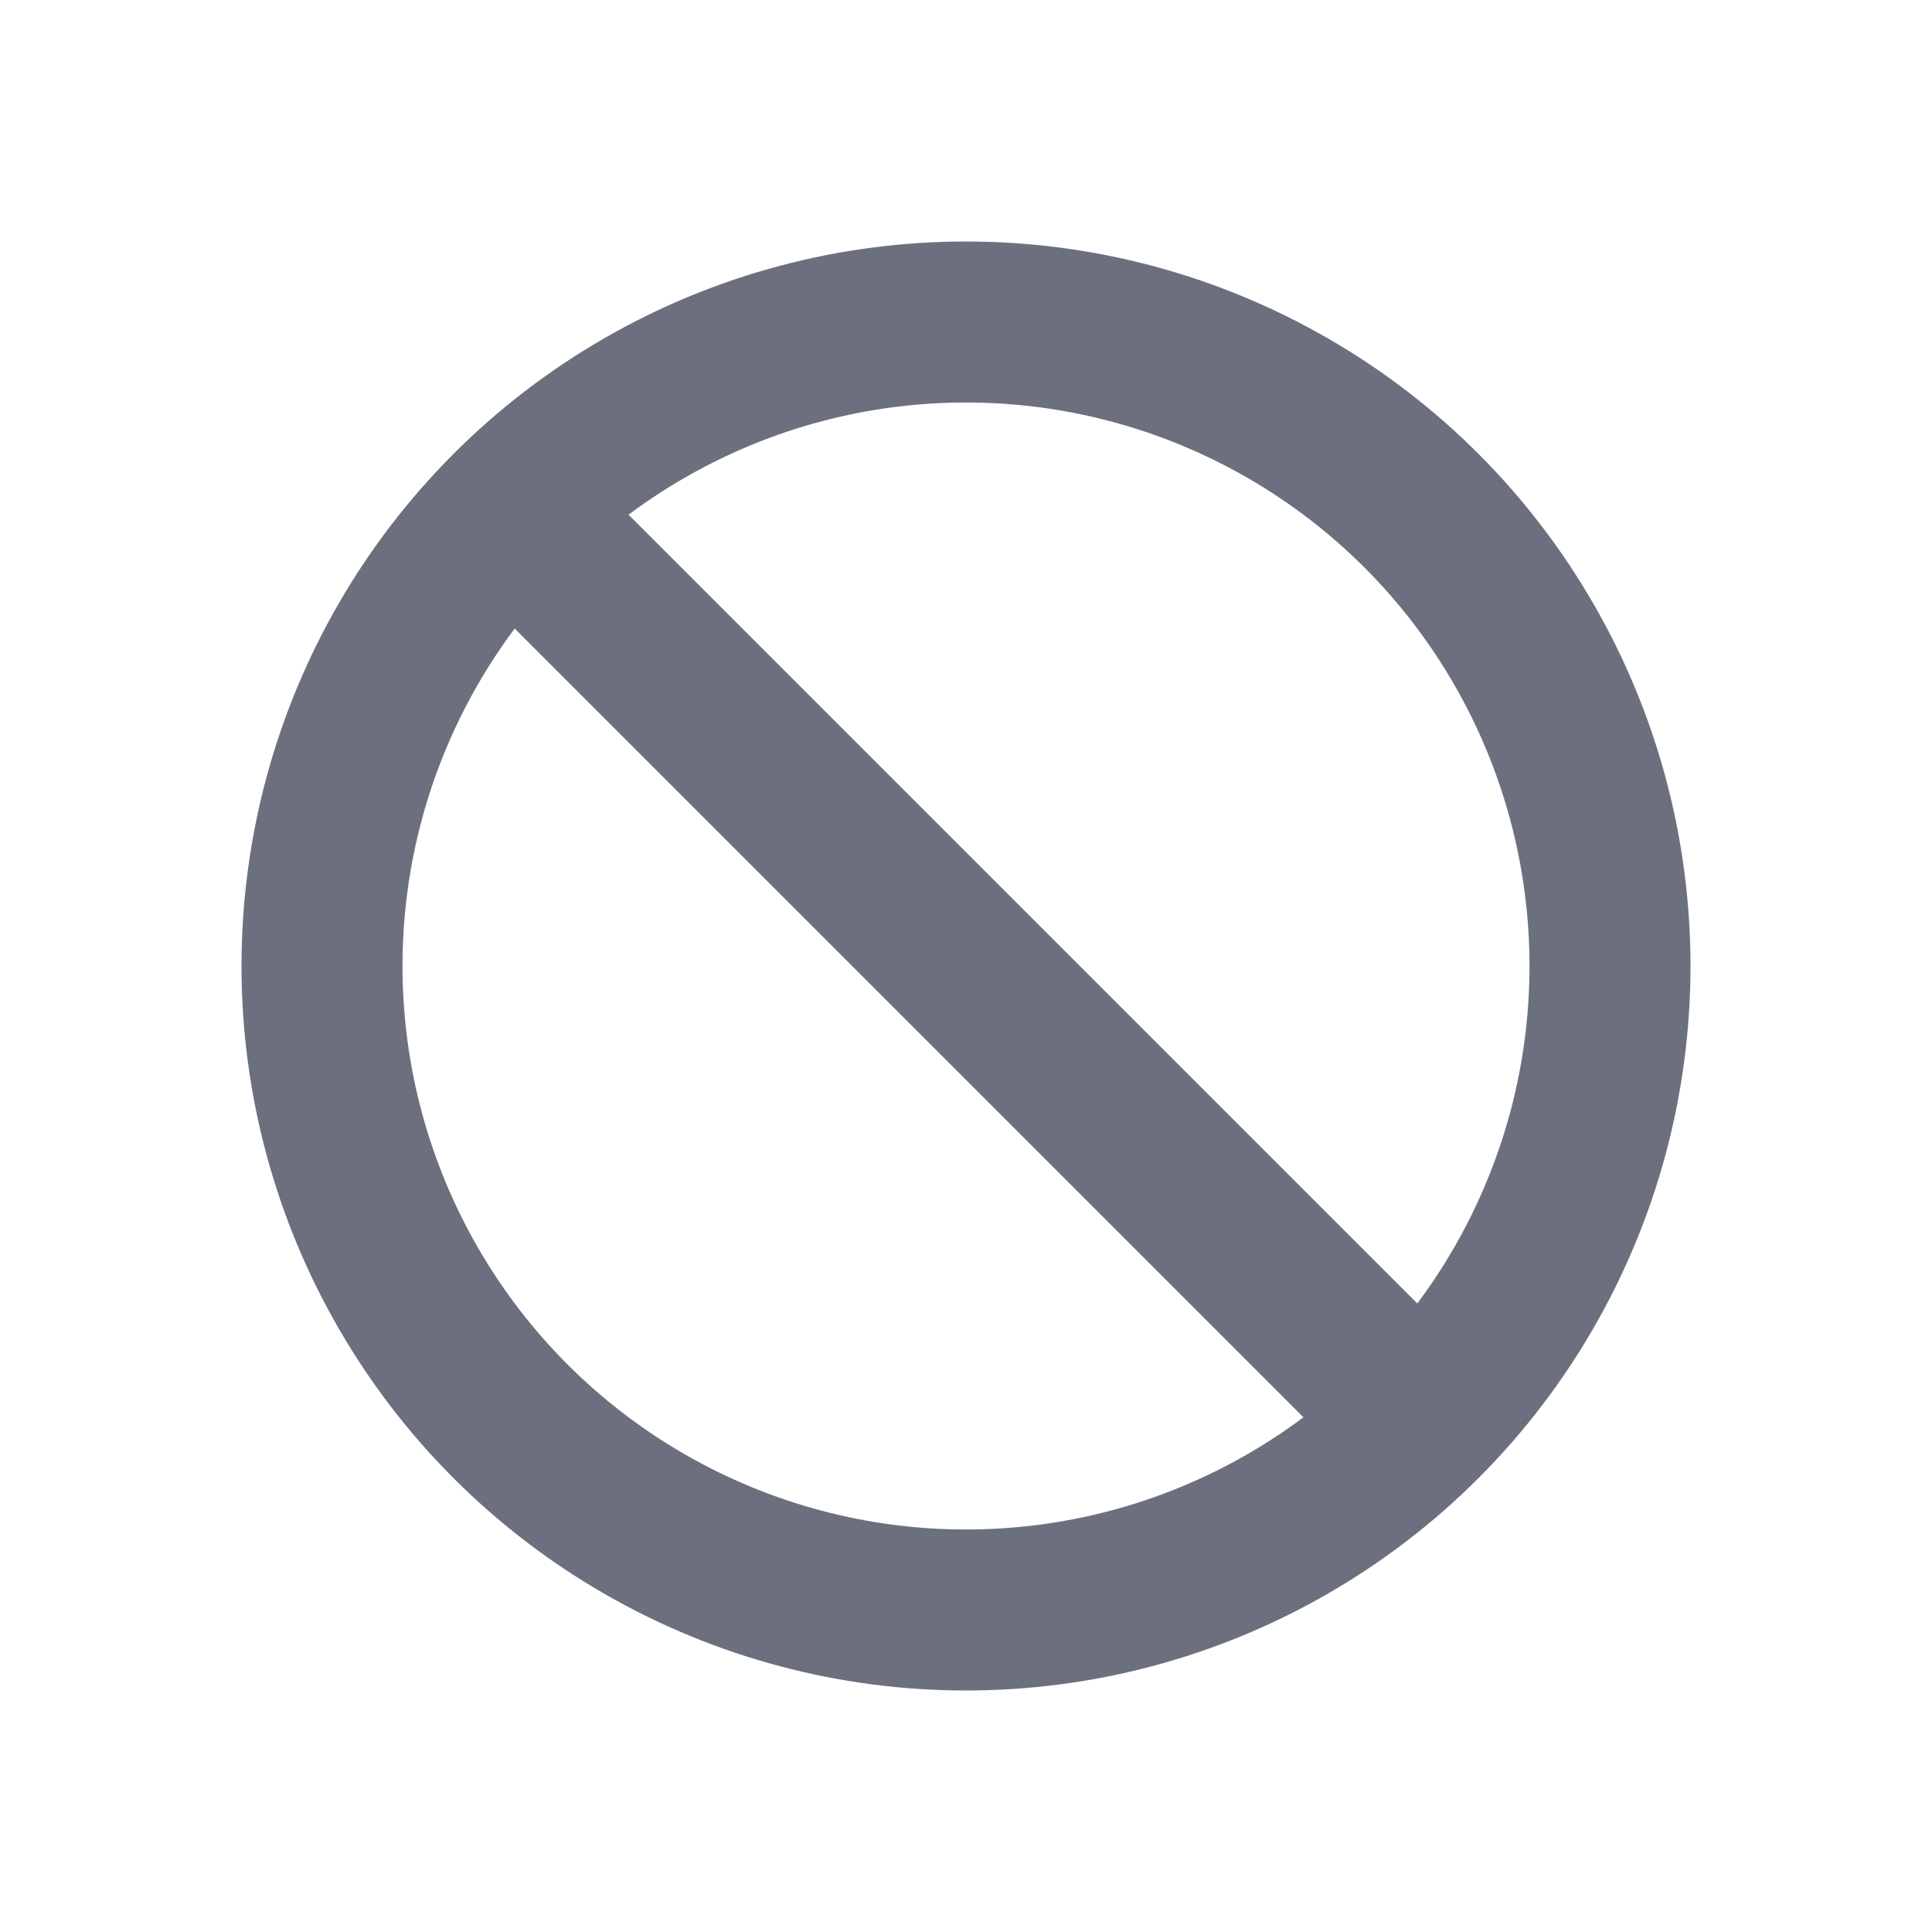 <svg xmlns="http://www.w3.org/2000/svg" viewBox="0 0 24 24">
    <circle r="8" cx="12" cy="12" fill="none" stroke="#6C707E" stroke-width="2" />
    <line x1="12" x2="12" y1="4" y2="20" stroke="#6C707E" stroke-width="2" transform="rotate(-45 12 12)"/>
</svg>